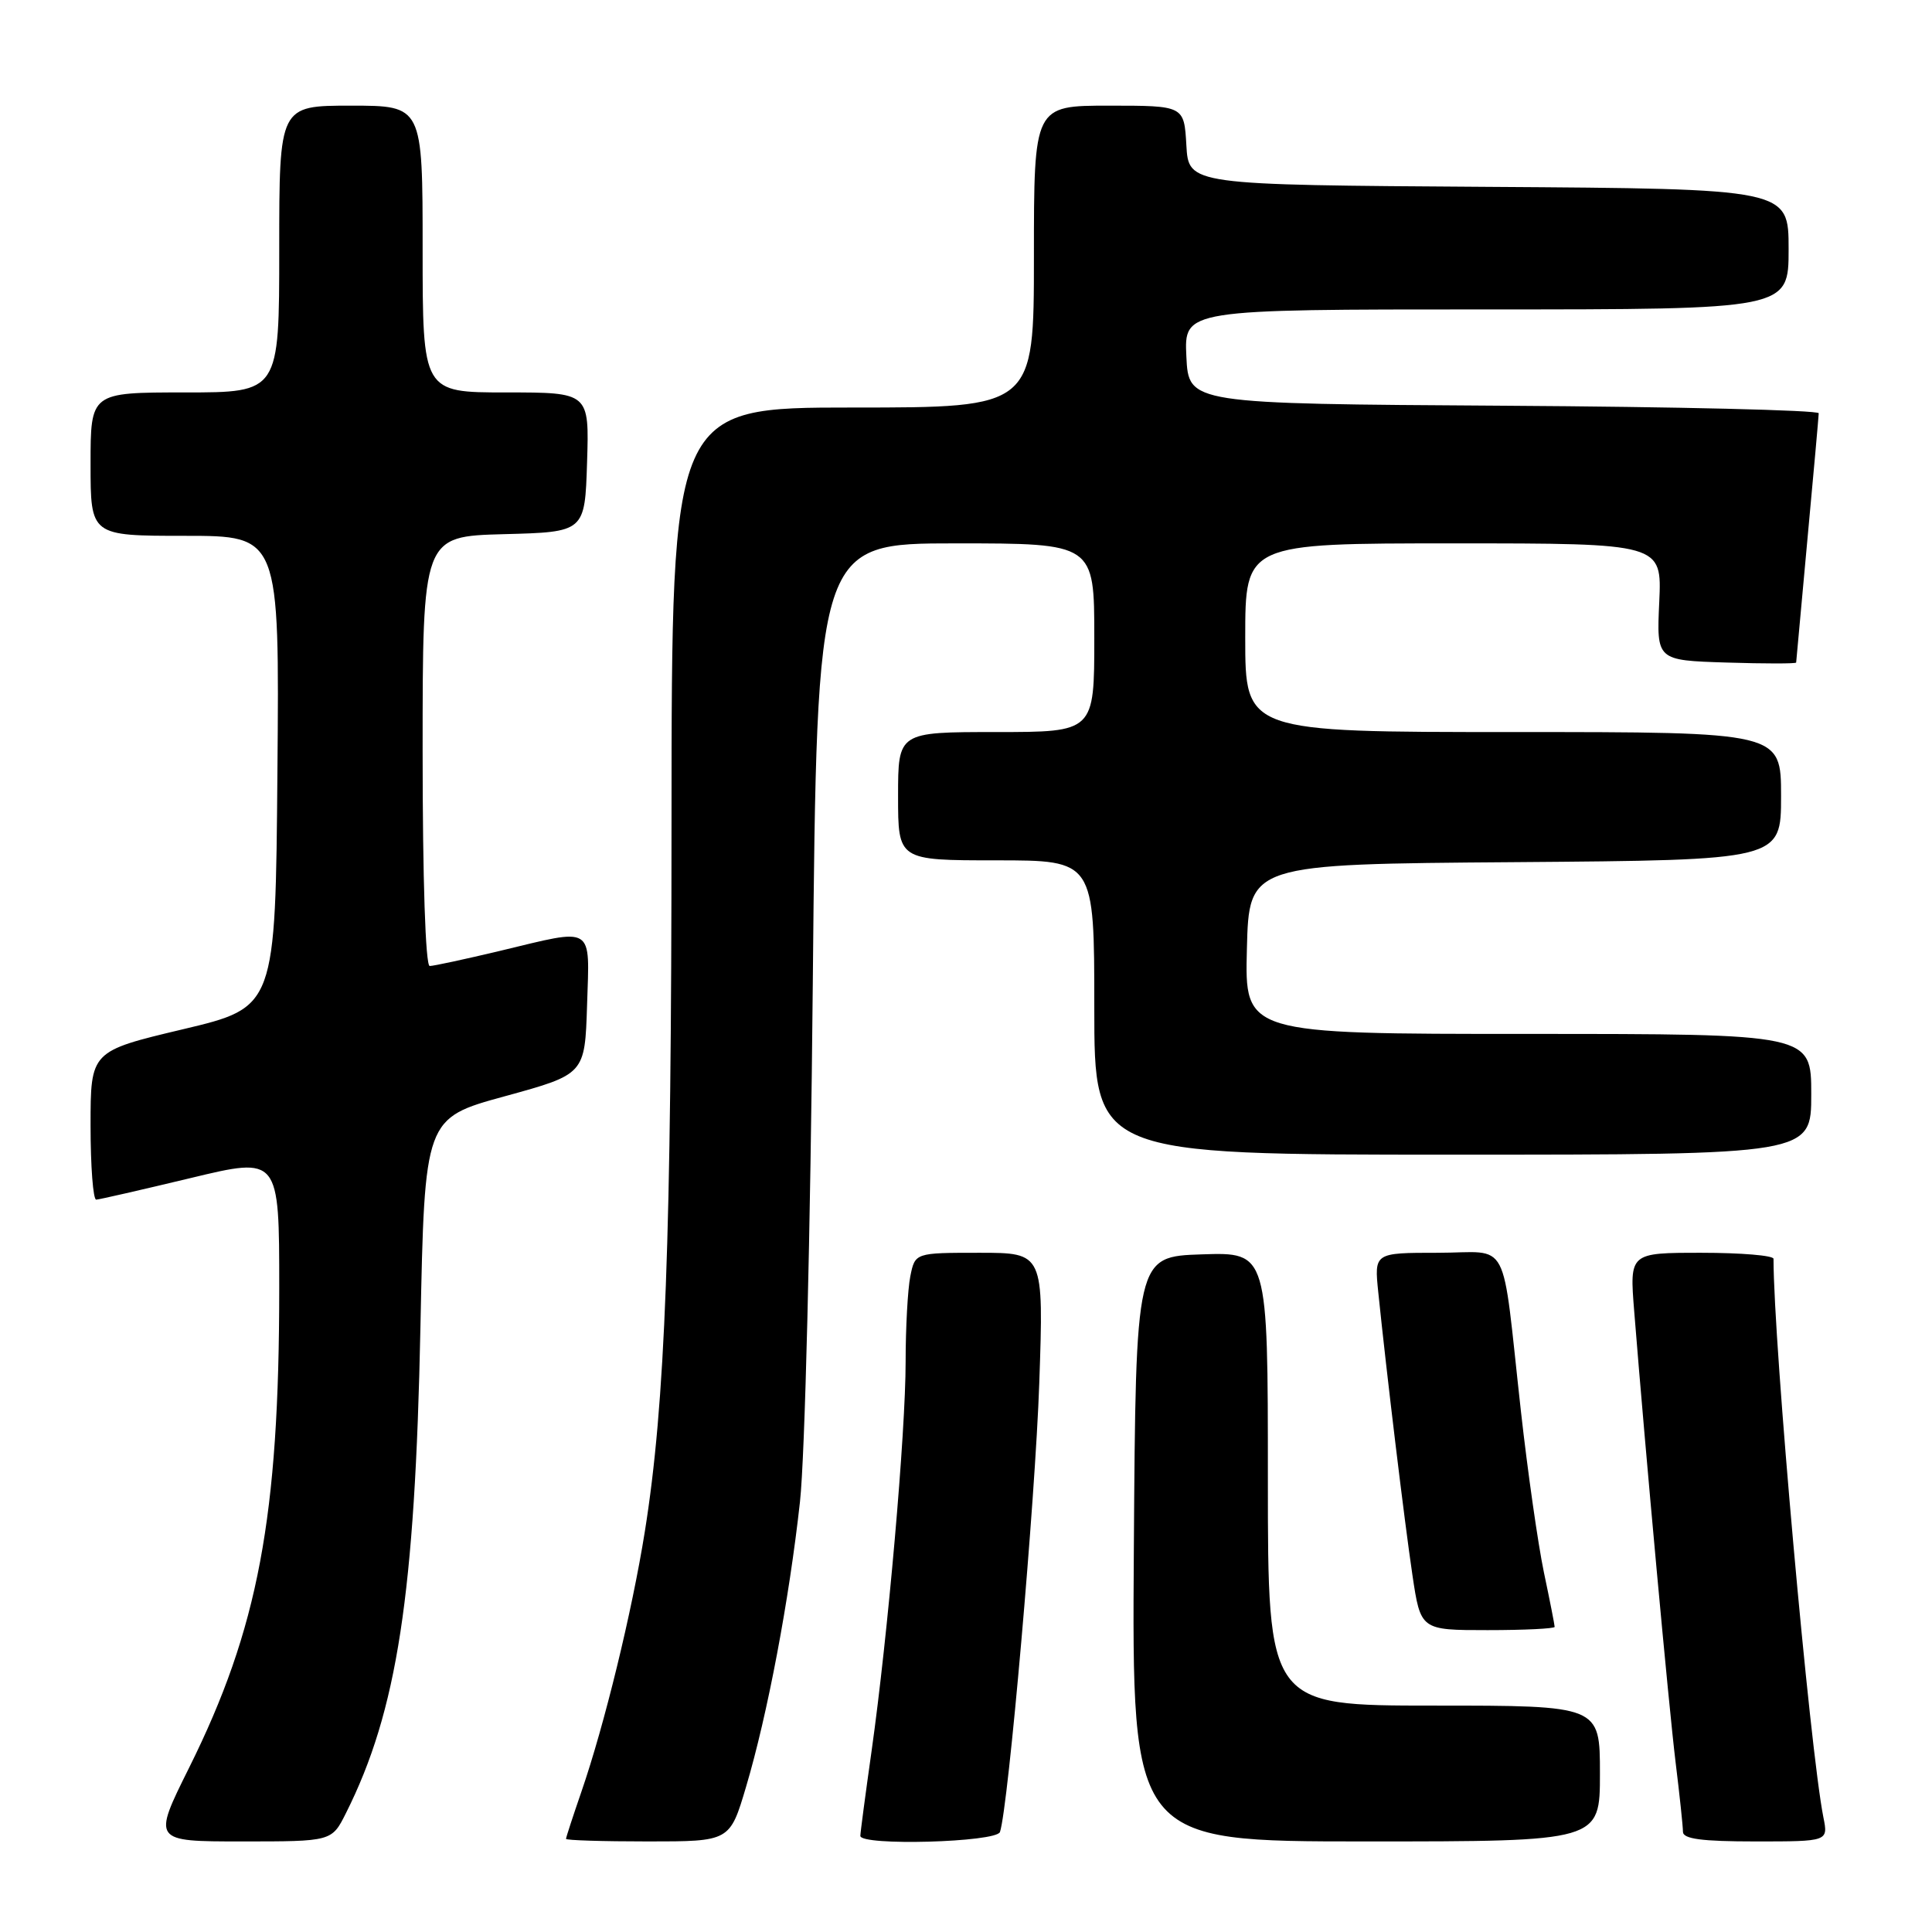 <?xml version="1.0" encoding="UTF-8" standalone="no"?>
<!DOCTYPE svg PUBLIC "-//W3C//DTD SVG 1.1//EN" "http://www.w3.org/Graphics/SVG/1.1/DTD/svg11.dtd" >
<svg xmlns="http://www.w3.org/2000/svg" xmlns:xlink="http://www.w3.org/1999/xlink" version="1.1" viewBox="0 0 256 256">
 <g >
 <path fill="currentColor"
d=" M 45.84 240.25 C 52.63 226.73 55.00 211.27 55.71 175.83 C 56.27 148.17 56.27 148.17 66.89 145.26 C 77.50 142.35 77.50 142.35 77.79 133.18 C 78.12 122.47 78.90 122.96 66.19 126.01 C 61.61 127.10 57.45 128.00 56.94 128.00 C 56.38 128.00 56.00 116.56 56.00 99.53 C 56.00 71.07 56.00 71.07 66.75 70.78 C 77.50 70.50 77.50 70.50 77.79 61.25 C 78.08 52.00 78.08 52.00 67.04 52.00 C 56.00 52.00 56.00 52.00 56.00 33.00 C 56.00 14.00 56.00 14.00 46.50 14.00 C 37.00 14.00 37.00 14.00 37.00 33.00 C 37.00 52.00 37.00 52.00 24.50 52.00 C 12.00 52.00 12.00 52.00 12.00 61.50 C 12.00 71.00 12.00 71.00 24.51 71.00 C 37.03 71.00 37.03 71.00 36.76 102.23 C 36.50 133.47 36.50 133.47 24.25 136.38 C 12.00 139.29 12.00 139.29 12.00 149.15 C 12.00 154.57 12.34 158.98 12.75 158.96 C 13.16 158.94 18.79 157.65 25.25 156.10 C 37.00 153.27 37.00 153.27 37.00 170.68 C 37.00 201.03 34.22 215.81 25.05 234.25 C 20.20 244.00 20.20 244.00 32.08 244.00 C 43.96 244.00 43.96 244.00 45.84 240.25 Z  M 98.86 236.75 C 101.70 227.20 104.57 212.00 106.00 199.00 C 106.66 193.02 107.39 163.44 107.70 130.25 C 108.25 72.00 108.25 72.00 126.63 72.00 C 145.00 72.00 145.00 72.00 145.00 84.50 C 145.00 97.00 145.00 97.00 132.00 97.00 C 119.00 97.00 119.00 97.00 119.00 105.50 C 119.00 114.00 119.00 114.00 132.00 114.00 C 145.00 114.00 145.00 114.00 145.00 133.50 C 145.00 153.00 145.00 153.00 192.50 153.00 C 240.00 153.00 240.00 153.00 240.00 145.00 C 240.00 137.00 240.00 137.00 202.47 137.00 C 164.93 137.00 164.93 137.00 165.22 125.75 C 165.50 114.50 165.50 114.50 200.75 114.24 C 236.00 113.97 236.00 113.97 236.00 105.49 C 236.00 97.00 236.00 97.00 200.50 97.00 C 165.00 97.00 165.00 97.00 165.00 84.50 C 165.00 72.00 165.00 72.00 192.61 72.00 C 220.21 72.00 220.21 72.00 219.86 79.75 C 219.50 87.50 219.50 87.50 228.75 87.79 C 233.84 87.95 238.00 87.95 238.00 87.79 C 238.01 87.63 238.68 80.30 239.49 71.50 C 240.31 62.70 240.98 55.17 240.99 54.76 C 240.99 54.35 222.21 53.90 199.25 53.76 C 157.50 53.50 157.50 53.50 157.20 47.25 C 156.90 41.00 156.90 41.00 196.95 41.00 C 237.00 41.00 237.00 41.00 237.00 33.01 C 237.00 25.02 237.00 25.02 197.25 24.76 C 157.50 24.50 157.50 24.50 157.20 19.25 C 156.90 14.00 156.90 14.00 146.95 14.00 C 137.00 14.00 137.00 14.00 137.00 34.00 C 137.00 54.00 137.00 54.00 113.00 54.00 C 89.00 54.00 89.00 54.00 88.98 108.75 C 88.97 164.35 88.16 185.95 85.44 202.96 C 83.74 213.60 80.09 228.57 77.04 237.41 C 75.92 240.66 75.00 243.47 75.00 243.66 C 75.00 243.85 79.88 244.00 85.85 244.00 C 96.71 244.00 96.71 244.00 98.86 236.75 Z  M 132.50 242.75 C 133.60 239.57 137.18 198.71 137.71 183.25 C 138.30 166.00 138.30 166.00 129.78 166.00 C 121.25 166.00 121.25 166.00 120.62 169.12 C 120.28 170.84 120.00 175.93 120.00 180.44 C 120.00 189.88 117.65 216.69 115.49 232.01 C 114.67 237.80 114.00 242.86 114.00 243.26 C 114.00 244.62 132.02 244.12 132.50 242.75 Z  M 212.00 235.00 C 212.00 226.00 212.00 226.00 190.00 226.00 C 168.00 226.00 168.00 226.00 168.00 195.96 C 168.00 165.92 168.00 165.92 159.25 166.21 C 150.50 166.50 150.50 166.50 150.24 205.25 C 149.98 244.00 149.98 244.00 180.99 244.00 C 212.00 244.00 212.00 244.00 212.00 235.00 Z  M 241.61 240.81 C 239.81 231.79 235.00 177.98 235.00 166.80 C 235.00 166.36 230.71 166.00 225.46 166.00 C 215.92 166.00 215.92 166.00 216.54 173.75 C 218.04 192.56 221.13 226.18 222.02 233.47 C 222.56 237.86 223.00 242.02 223.00 242.72 C 223.00 243.67 225.49 244.00 232.62 244.00 C 242.25 244.00 242.25 244.00 241.61 240.81 Z  M 206.00 215.57 C 206.00 215.33 205.36 212.06 204.57 208.32 C 203.79 204.57 202.42 194.97 201.53 187.00 C 198.90 163.37 200.27 166.00 190.50 166.00 C 182.09 166.00 182.09 166.00 182.63 171.25 C 183.73 182.00 186.10 201.60 187.15 208.68 C 188.24 216.00 188.24 216.00 197.12 216.00 C 202.00 216.00 206.00 215.80 206.00 215.57 Z "/>
</g>
</svg>